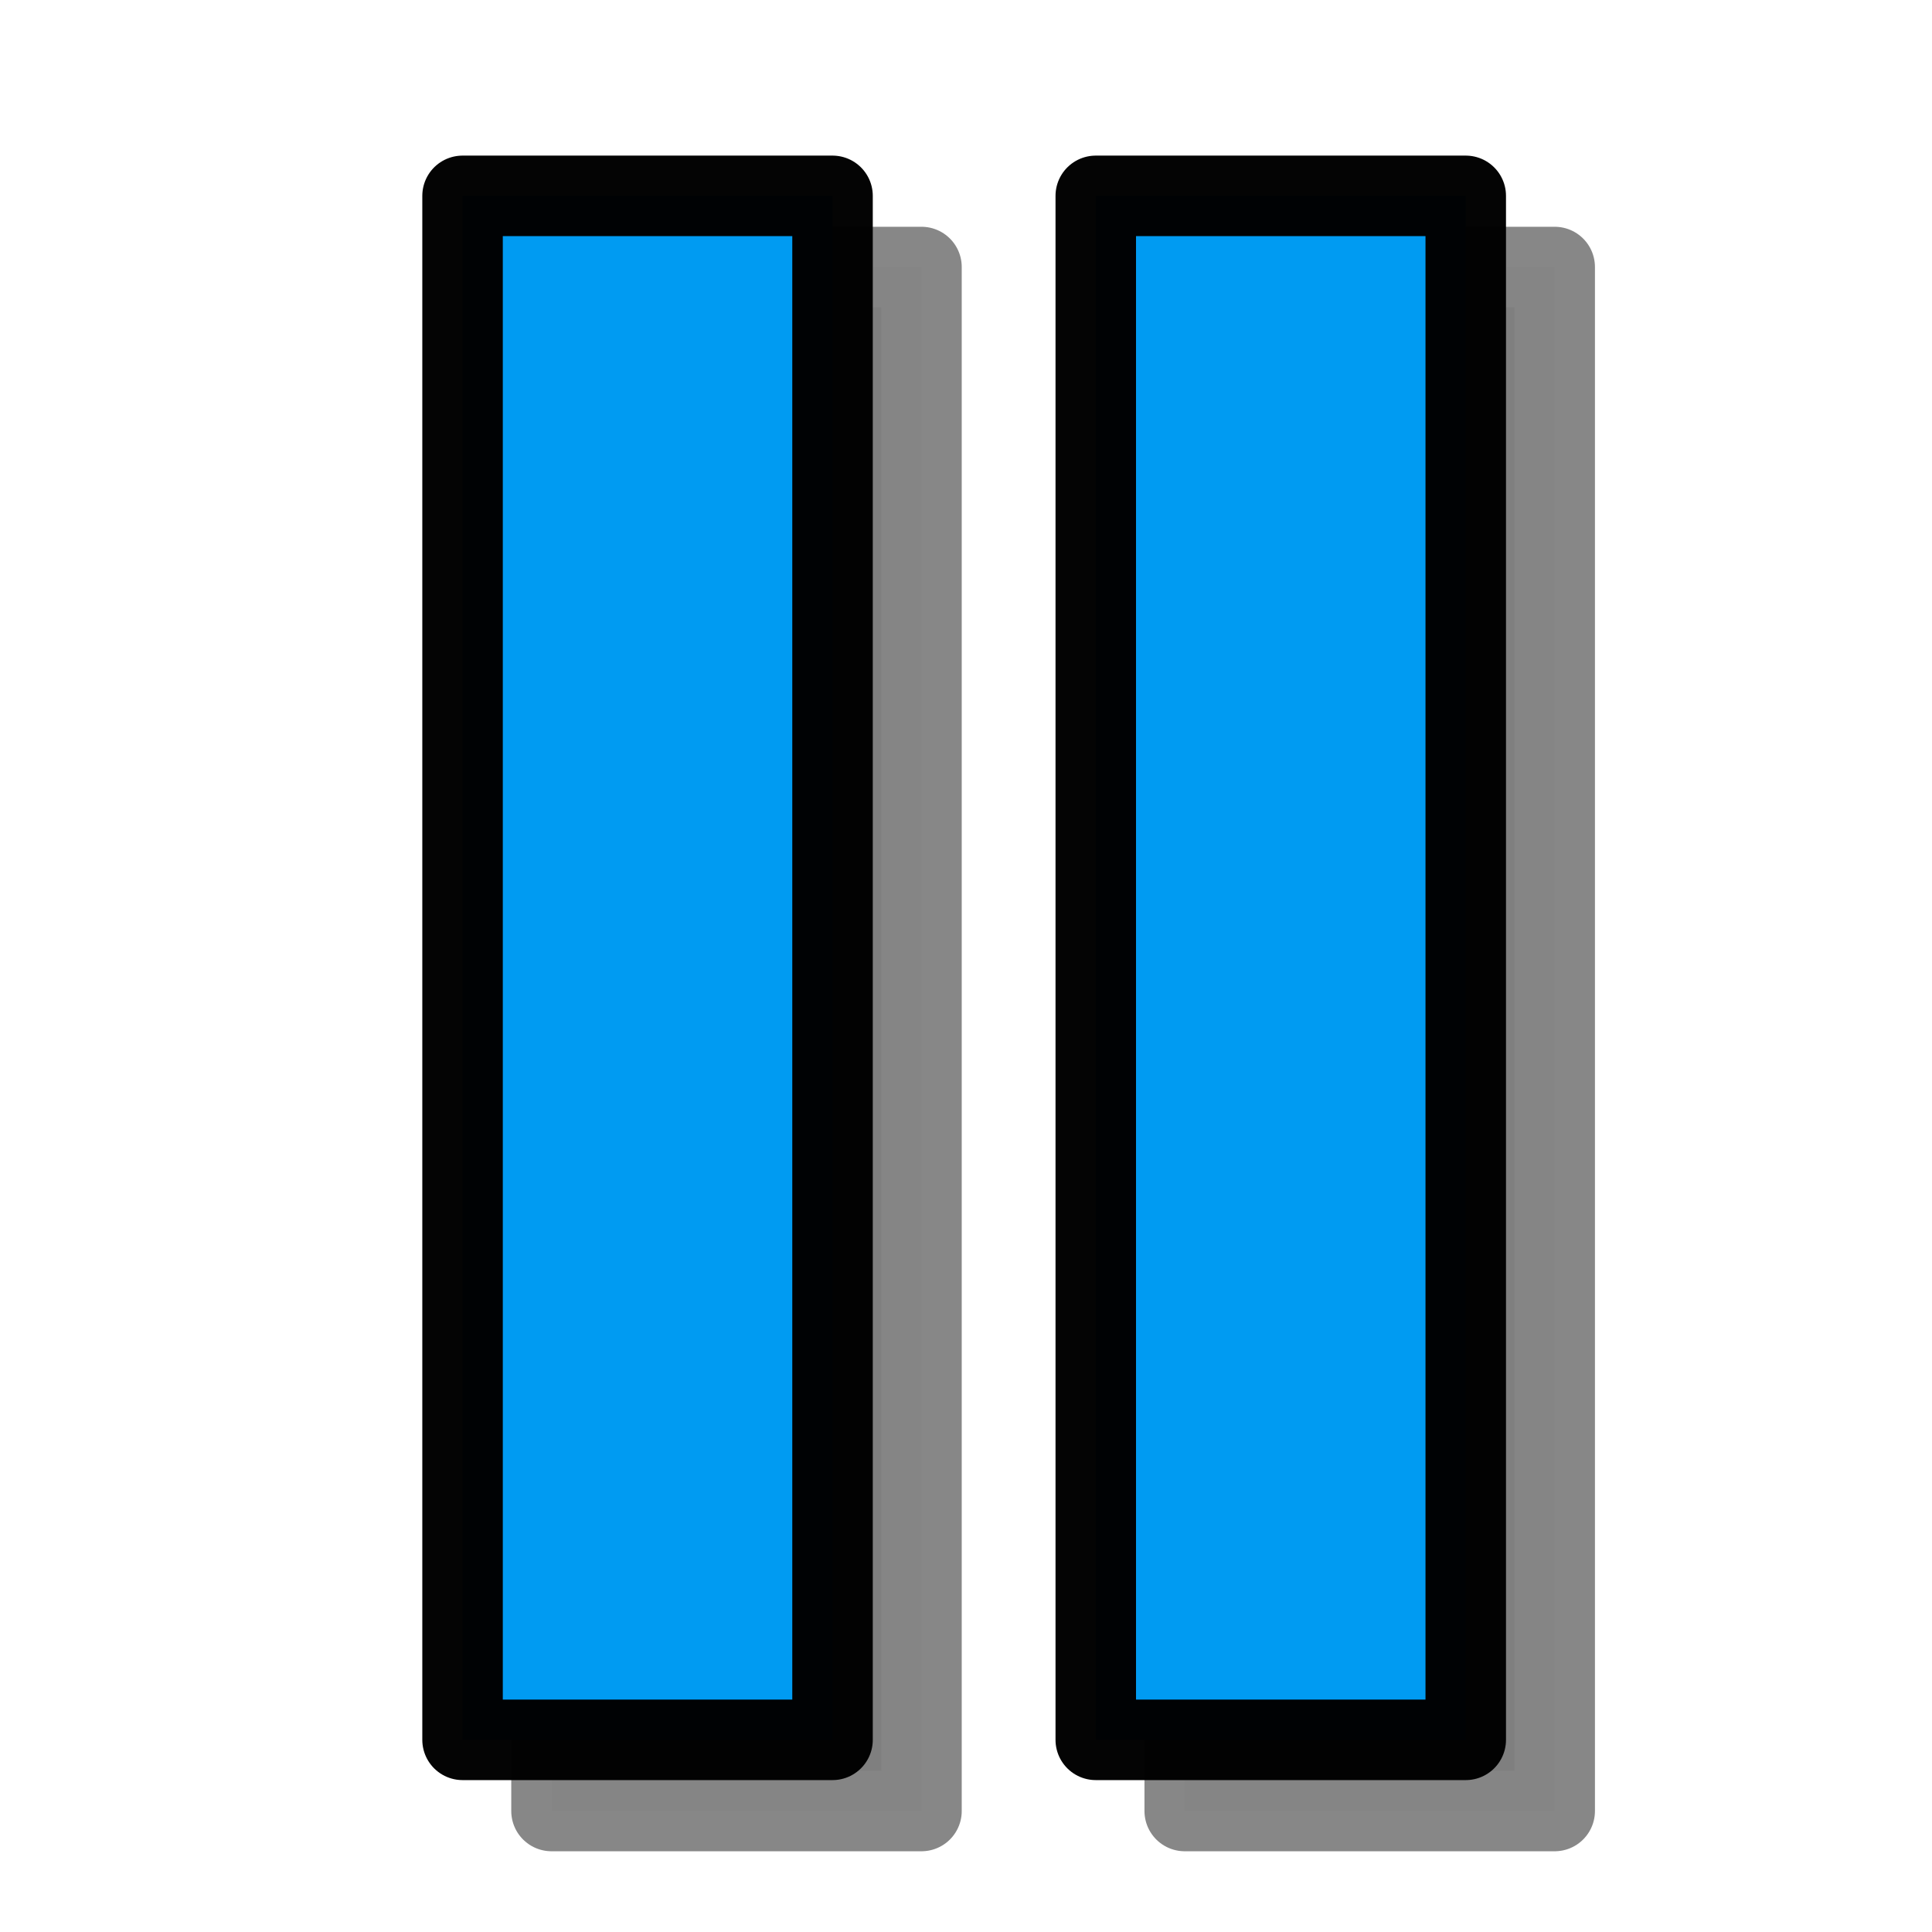 <?xml version="1.0" encoding="UTF-8" standalone="no"?>
<!-- Created with Inkscape (http://www.inkscape.org/) -->

<svg
   xmlns:dc="http://purl.org/dc/elements/1.1/"
   xmlns:cc="http://creativecommons.org/ns#"
   xmlns:rdf="http://www.w3.org/1999/02/22-rdf-syntax-ns#"
   xmlns:svg="http://www.w3.org/2000/svg"
   xmlns="http://www.w3.org/2000/svg"
   xmlns:sodipodi="http://sodipodi.sourceforge.net/DTD/sodipodi-0.dtd"
   xmlns:inkscape="http://www.inkscape.org/namespaces/inkscape"
   width="24"
   height="24"
   viewBox="0 0 24 24"
   version="1.1"
   id="svg1299"
   inkscape:version="0.92.5 (2060ec1f9f, 2020-04-08)"
   sodipodi:docname="pause.svg">
  <defs
     id="defs1293">
    <filter
       inkscape:collect="always"
       style="color-interpolation-filters:sRGB"
       id="filter1343"
       x="-0.215"
       width="1.43"
       y="-0.051"
       height="1.103">
      <feGaussianBlur
         inkscape:collect="always"
         stdDeviation="0.411"
         id="feGaussianBlur1345" />
    </filter>
    <filter
       inkscape:collect="always"
       style="color-interpolation-filters:sRGB"
       id="filter1347"
       x="-0.215"
       width="1.43"
       y="-0.051"
       height="1.103">
      <feGaussianBlur
         inkscape:collect="always"
         stdDeviation="0.411"
         id="feGaussianBlur1349" />
    </filter>
  </defs>
  <sodipodi:namedview
     id="base"
     pagecolor="#ffffff"
     bordercolor="#666666"
     borderopacity="1.0"
     inkscape:pageopacity="0.0"
     inkscape:pageshadow="2"
     inkscape:zoom="11.313708"
     inkscape:cx="9.5637868"
     inkscape:cy="12.522267"
     inkscape:document-units="px"
     inkscape:current-layer="layer1"
     showgrid="false"
     units="px"
     showguides="true"
     inkscape:guide-bbox="true"
     inkscape:object-nodes="true"
     inkscape:snap-others="true"
     inkscape:snap-object-midpoints="true"
     inkscape:snap-midpoints="false"
     inkscape:window-width="1920"
     inkscape:window-height="1015"
     inkscape:window-x="1920"
     inkscape:window-y="0"
     inkscape:window-maximized="1"
     width="24mm"
     fit-margin-top="0"
     fit-margin-left="0"
     fit-margin-right="0"
     fit-margin-bottom="0"
     inkscape:snap-global="false"
     inkscape:snap-bbox="true"
     inkscape:bbox-paths="true" />
  <g
     inkscape:label="Calque 1"
     inkscape:groupmode="layer"
     id="layer1"
     transform="translate(-0.218,-273.186)">
    <rect
       style="opacity:1;vector-effect:none;fill:#7f7f7f;fill-opacity:1;fill-rule:nonzero;stroke:#868686;stroke-width:1;stroke-linecap:butt;stroke-linejoin:round;stroke-miterlimit:4;stroke-dasharray:none;stroke-dashoffset:0;stroke-opacity:0.981;paint-order:normal;filter:url(#filter1343)"
       id="rect881-3"
       width="4.596"
       height="19.18"
       x="7.069"
       y="276.503" />
    <rect
       style="opacity:1;vector-effect:none;fill:#7f7f7f;fill-opacity:1;fill-rule:nonzero;stroke:#868686;stroke-width:1;stroke-linecap:butt;stroke-linejoin:round;stroke-miterlimit:4;stroke-dasharray:none;stroke-dashoffset:0;stroke-opacity:0.981;paint-order:normal;filter:url(#filter1347)"
       id="rect881-8-1"
       width="4.596"
       height="19.18"
       x="14.935"
       y="276.503" />
    <rect
       style="opacity:1;vector-effect:none;fill:#009bf2;fill-opacity:1;fill-rule:nonzero;stroke:#000000;stroke-width:1;stroke-linecap:butt;stroke-linejoin:round;stroke-miterlimit:4;stroke-dasharray:none;stroke-dashoffset:0;stroke-opacity:0.981;paint-order:normal"
       id="rect881"
       width="4.596"
       height="19.18"
       x="5.964"
       y="275.619" />
    <rect
       style="opacity:1;vector-effect:none;fill:#009bf2;fill-opacity:1;fill-rule:nonzero;stroke:#000000;stroke-width:1;stroke-linecap:butt;stroke-linejoin:round;stroke-miterlimit:4;stroke-dasharray:none;stroke-dashoffset:0;stroke-opacity:0.981;paint-order:normal"
       id="rect881-8"
       width="4.596"
       height="19.18"
       x="13.83"
       y="275.619" />
  </g>
</svg>
